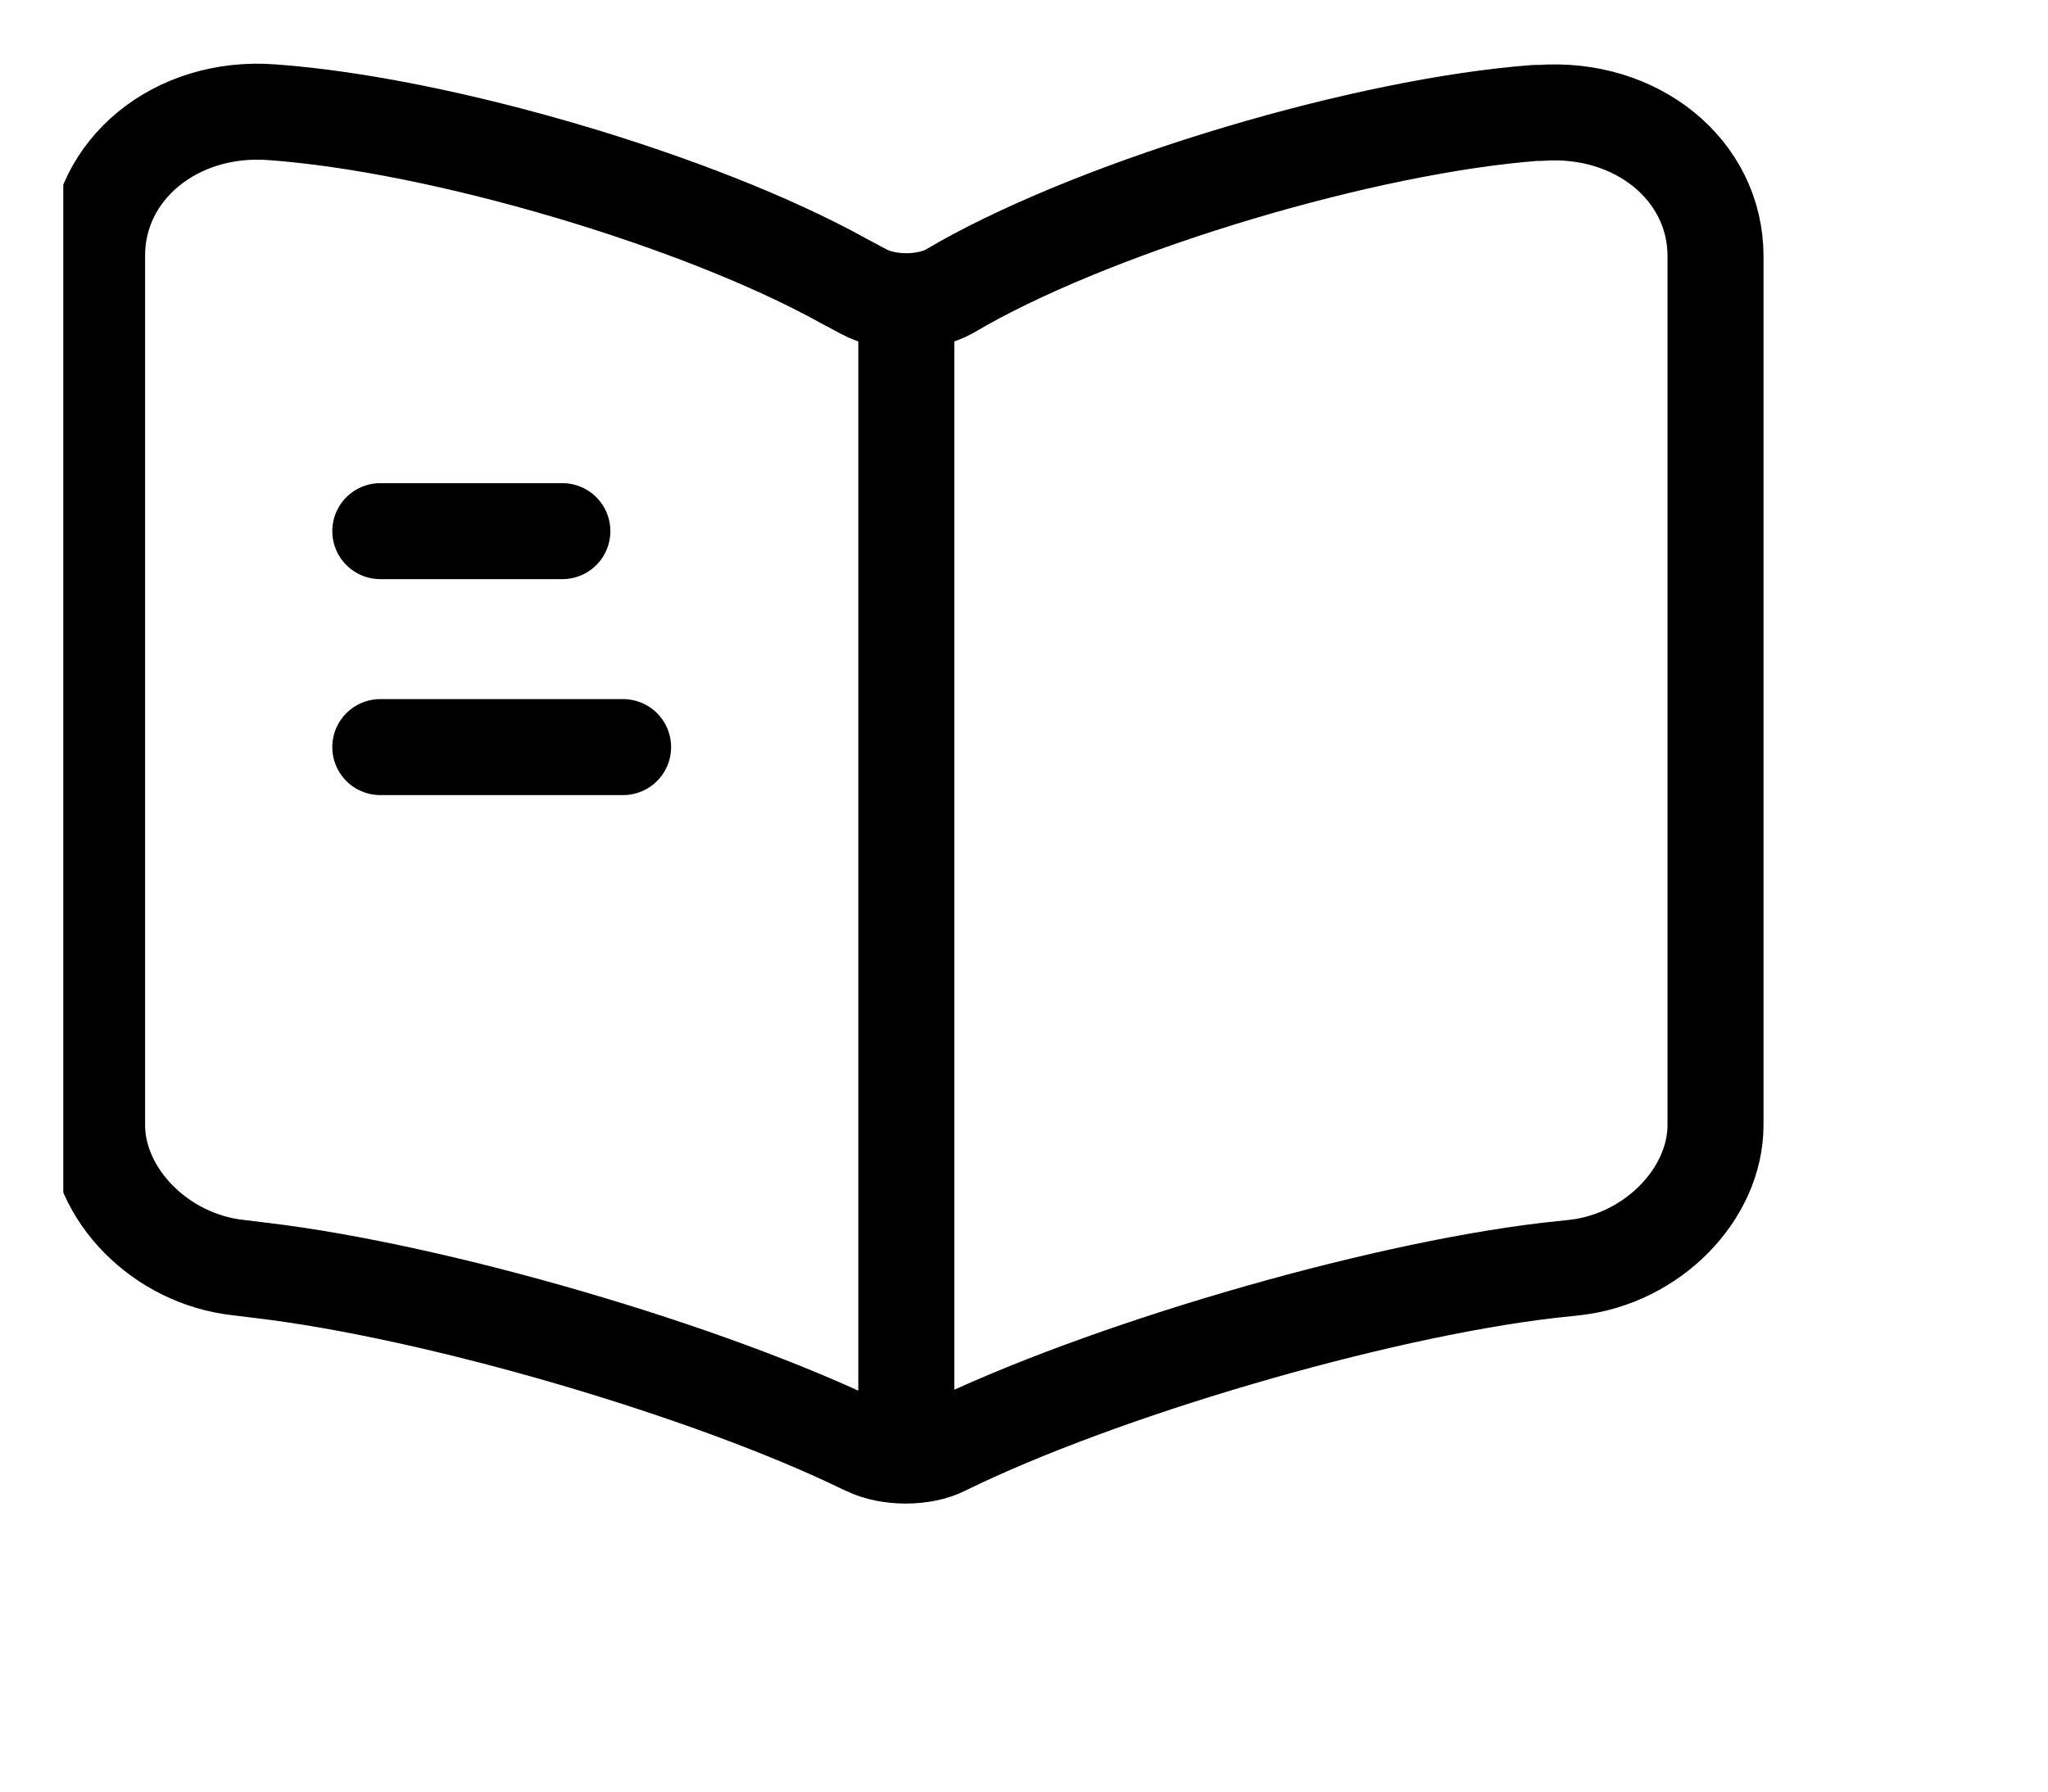 <svg width="32" height="28" viewBox="0 0 32 28" fill="none" xmlns="http://www.w3.org/2000/svg">
<g clip-path="url(#clip0_5_131)">
<path d="M14.161 4.926V21.801M8.787 8.301H5.942M9.736 11.676H5.942M26.805 17.582V4.004C26.805 2.654 25.566 1.653 24.061 1.765H23.985C21.33 1.968 17.297 3.171 15.046 4.431L14.831 4.555C14.464 4.758 13.857 4.758 13.491 4.555L13.175 4.386C10.924 3.138 6.903 1.945 4.248 1.754C2.744 1.641 1.517 2.654 1.517 3.993V17.582C1.517 18.663 2.503 19.675 3.717 19.81L4.084 19.855C6.828 20.181 11.063 21.419 13.491 22.6L13.541 22.622C13.883 22.791 14.426 22.791 14.755 22.622C17.183 21.43 21.431 20.181 24.187 19.855L24.605 19.81C25.818 19.675 26.805 18.663 26.805 17.582V17.582Z" stroke="black" stroke-width="1.5" stroke-linecap="round" stroke-linejoin="round"/>
</g>
<defs>
<clipPath id="clip0_5_131">
<rect width="30.345" height="27" fill="white" transform="translate(0.989 0.75)"/>
</clipPath>
</defs>
</svg>
